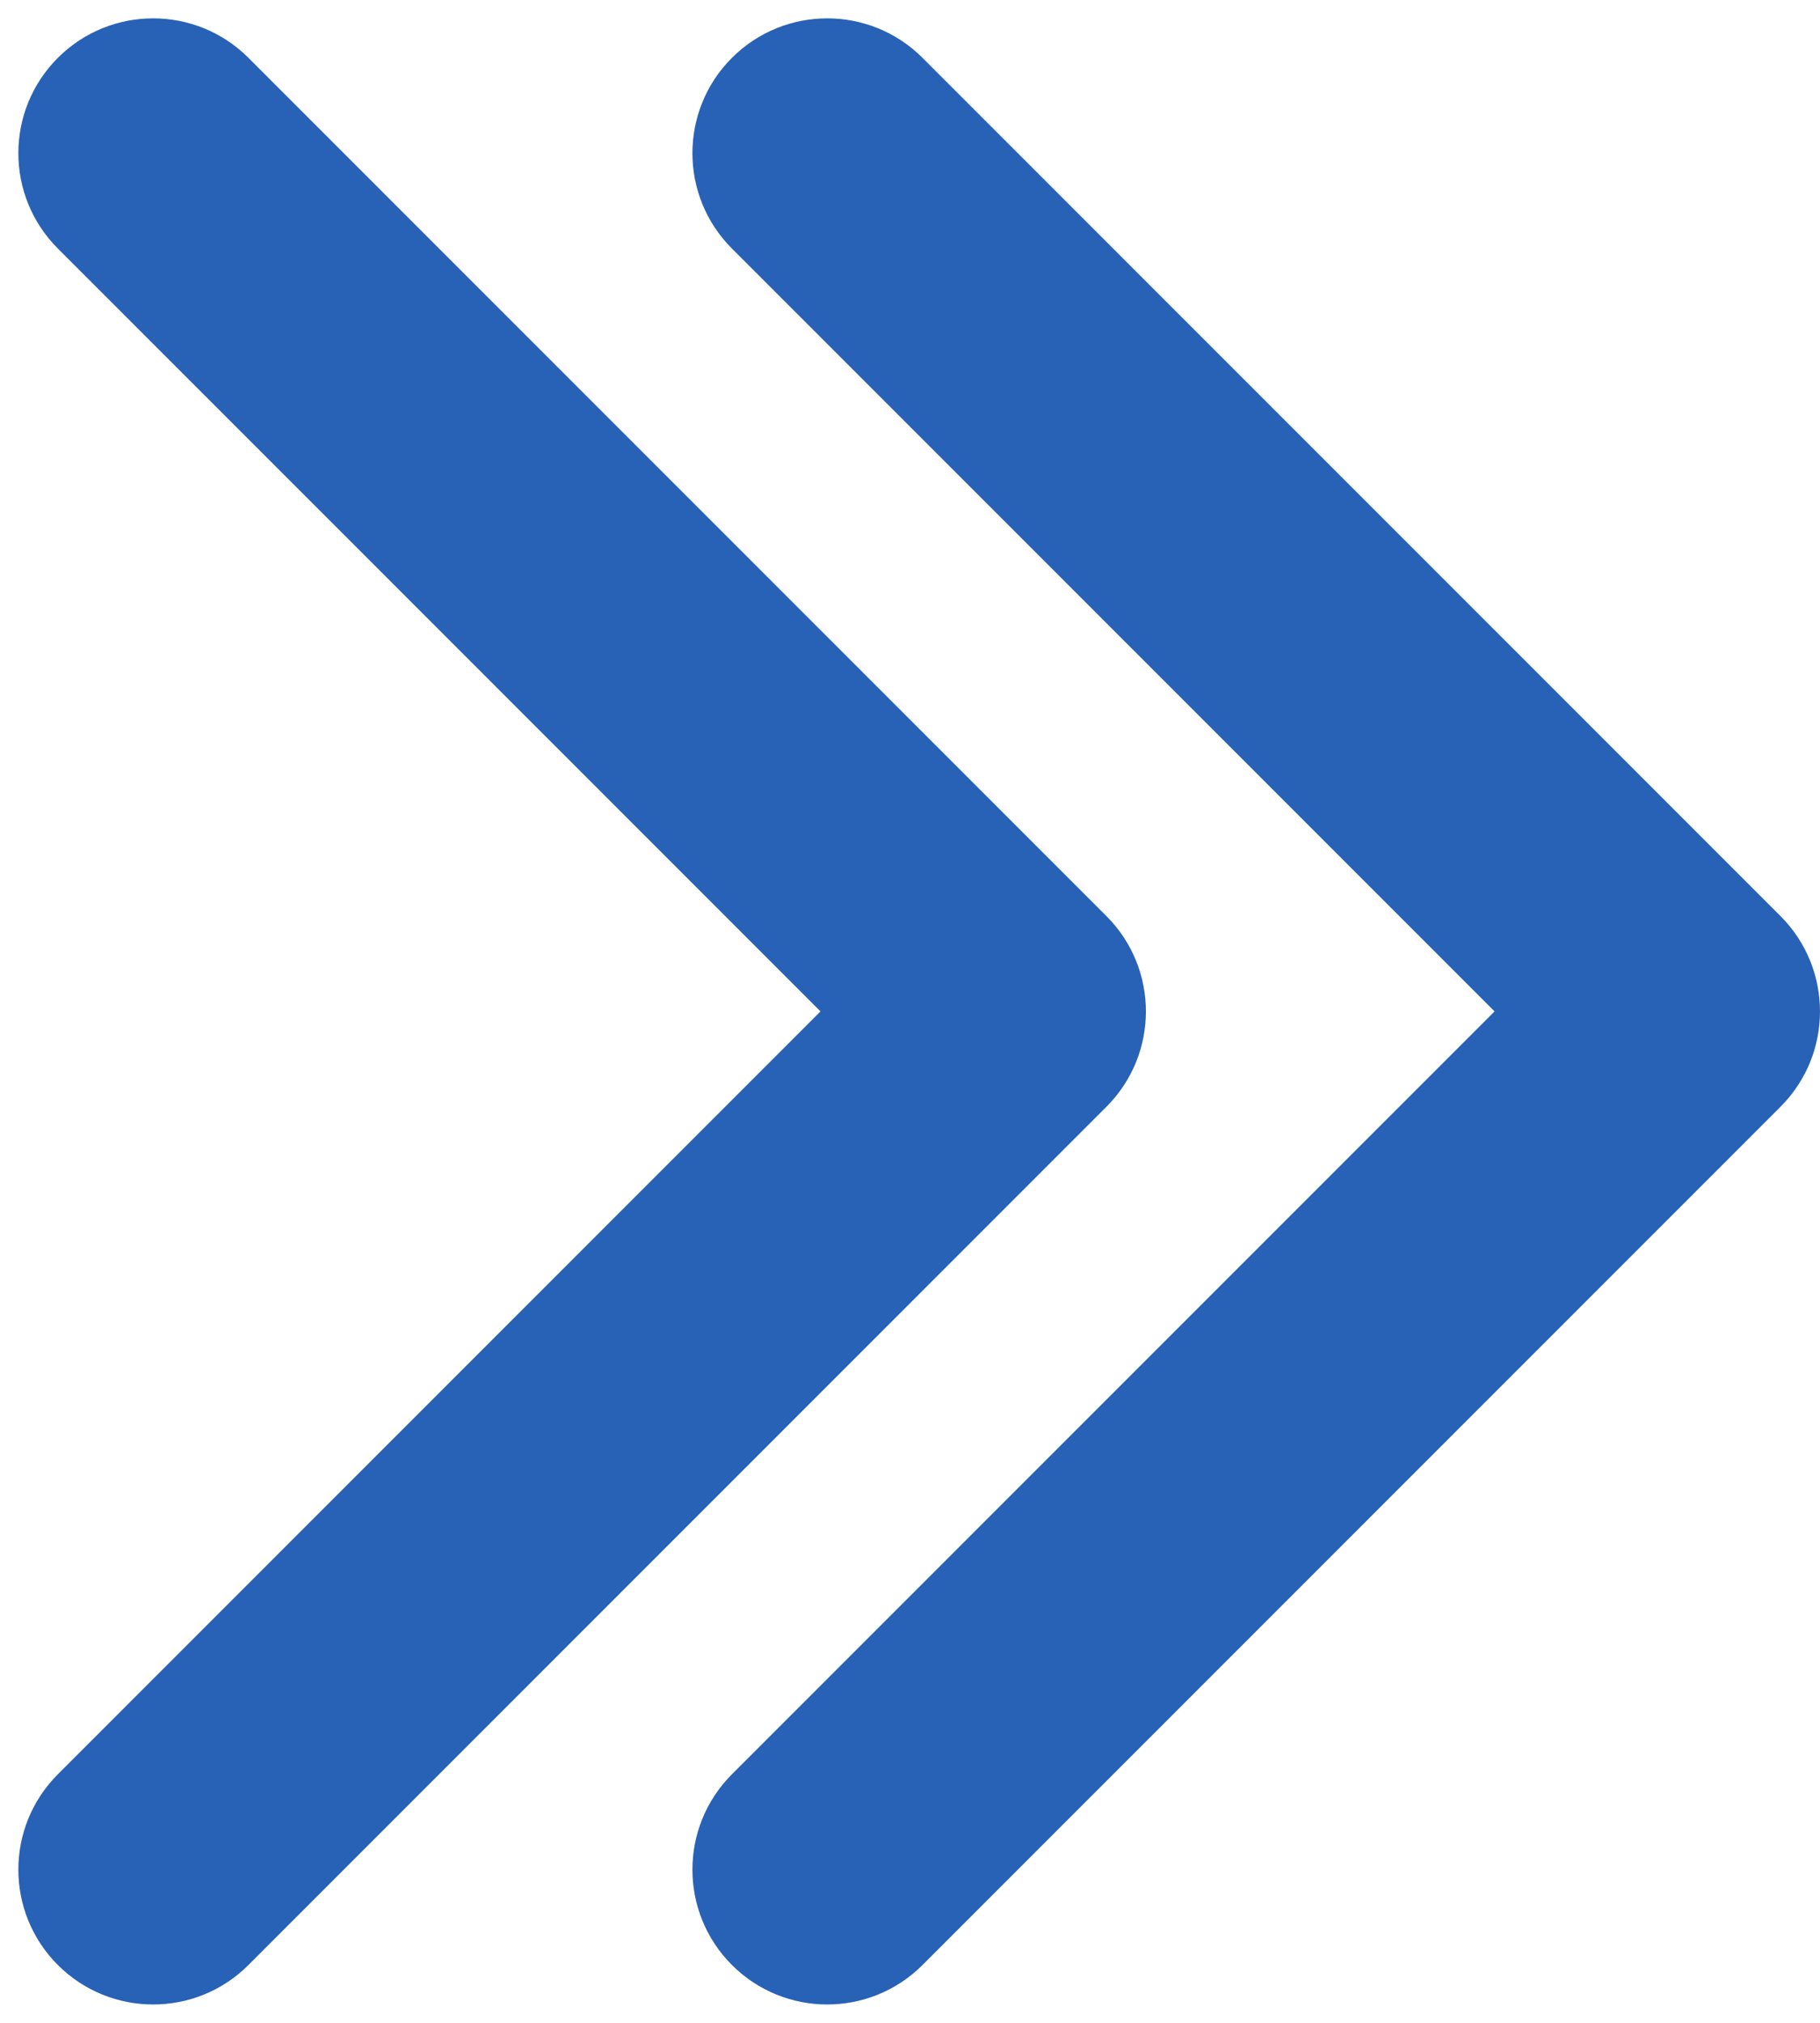 <svg width="27" height="30" viewBox="0 0 27 30" fill="none" xmlns="http://www.w3.org/2000/svg">
<path d="M16.414 13.586C17.195 14.367 17.195 15.633 16.414 16.414L3.686 29.142C2.905 29.923 1.639 29.923 0.858 29.142C0.077 28.361 0.077 27.095 0.858 26.314L12.172 15L0.858 3.686C0.077 2.905 0.077 1.639 0.858 0.858C1.639 0.077 2.905 0.077 3.686 0.858L16.414 13.586ZM15 17L14 17L14 13L15 13L15 17Z" fill="#2862B6"/>
<path d="M26.414 13.586C27.195 14.367 27.195 15.633 26.414 16.414L13.686 29.142C12.905 29.923 11.639 29.923 10.858 29.142C10.077 28.361 10.077 27.095 10.858 26.314L22.172 15L10.858 3.686C10.077 2.905 10.077 1.639 10.858 0.858C11.639 0.077 12.905 0.077 13.686 0.858L26.414 13.586ZM25 17L24 17L24 13L25 13L25 17Z" fill="#2862B6"/>
</svg>
